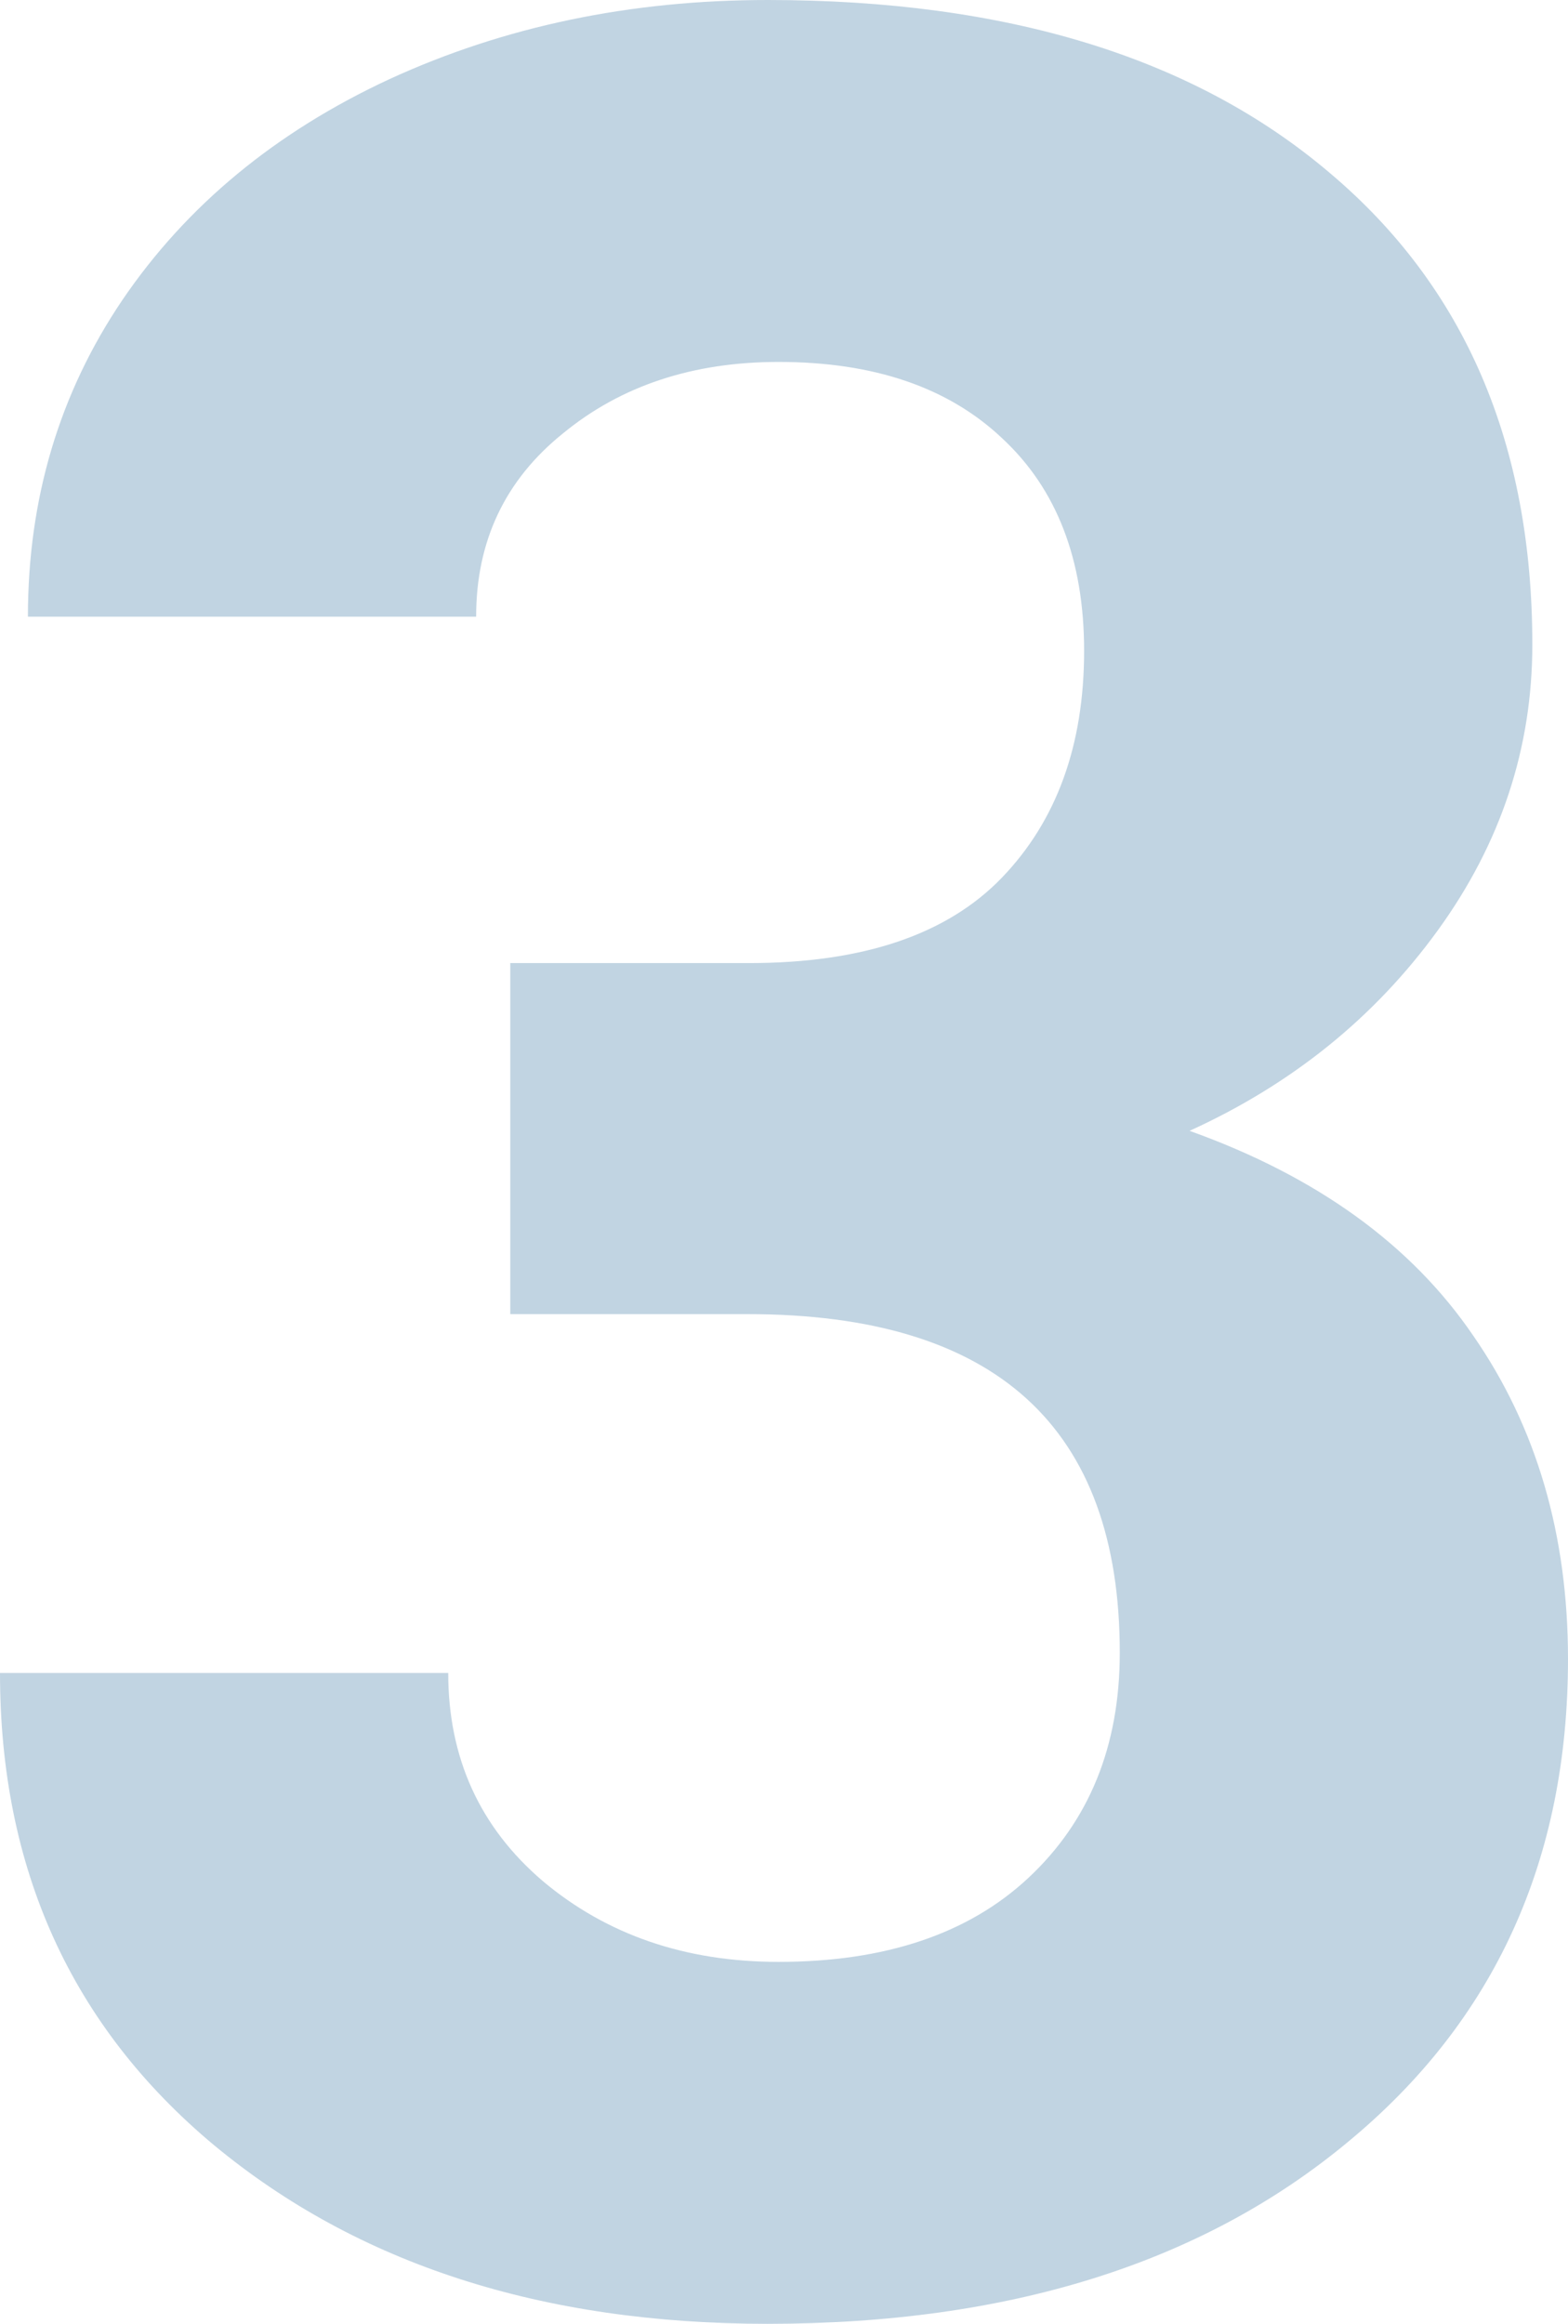 <svg width="189" height="280" viewBox="0 0 189 280" fill="none" xmlns="http://www.w3.org/2000/svg">
<path d="M61.505 116.043H90.294C104.003 116.043 114.16 112.611 120.766 105.749C127.371 98.886 130.674 89.777 130.674 78.422C130.674 67.442 127.371 58.895 120.766 52.781C114.285 46.667 105.312 43.61 93.846 43.61C83.501 43.61 74.84 46.48 67.861 52.219C60.881 57.834 57.392 65.196 57.392 74.305H3.365C3.365 60.08 7.166 47.353 14.768 36.123C22.495 24.768 33.214 15.909 46.923 9.545C60.757 3.182 75.961 0 92.537 0C121.326 0 143.884 6.925 160.211 20.775C176.537 34.501 184.7 53.467 184.7 77.674C184.7 90.151 180.899 101.631 173.297 112.112C165.694 122.594 155.724 130.642 143.386 136.257C158.715 141.747 170.119 149.982 177.596 160.963C185.199 171.943 189 184.92 189 199.893C189 224.1 180.151 243.503 162.454 258.102C144.881 272.701 121.576 280 92.537 280C65.368 280 43.122 272.825 25.798 258.476C8.599 244.127 0 225.16 0 201.578H54.027C54.027 211.809 57.828 220.169 65.43 226.658C73.157 233.146 82.629 236.39 93.846 236.39C106.682 236.39 116.715 233.021 123.944 226.283C131.297 219.421 134.973 210.374 134.973 199.144C134.973 171.943 120.018 158.342 90.107 158.342H61.505V116.043Z" fill="#C1D4E2"/>
</svg>
